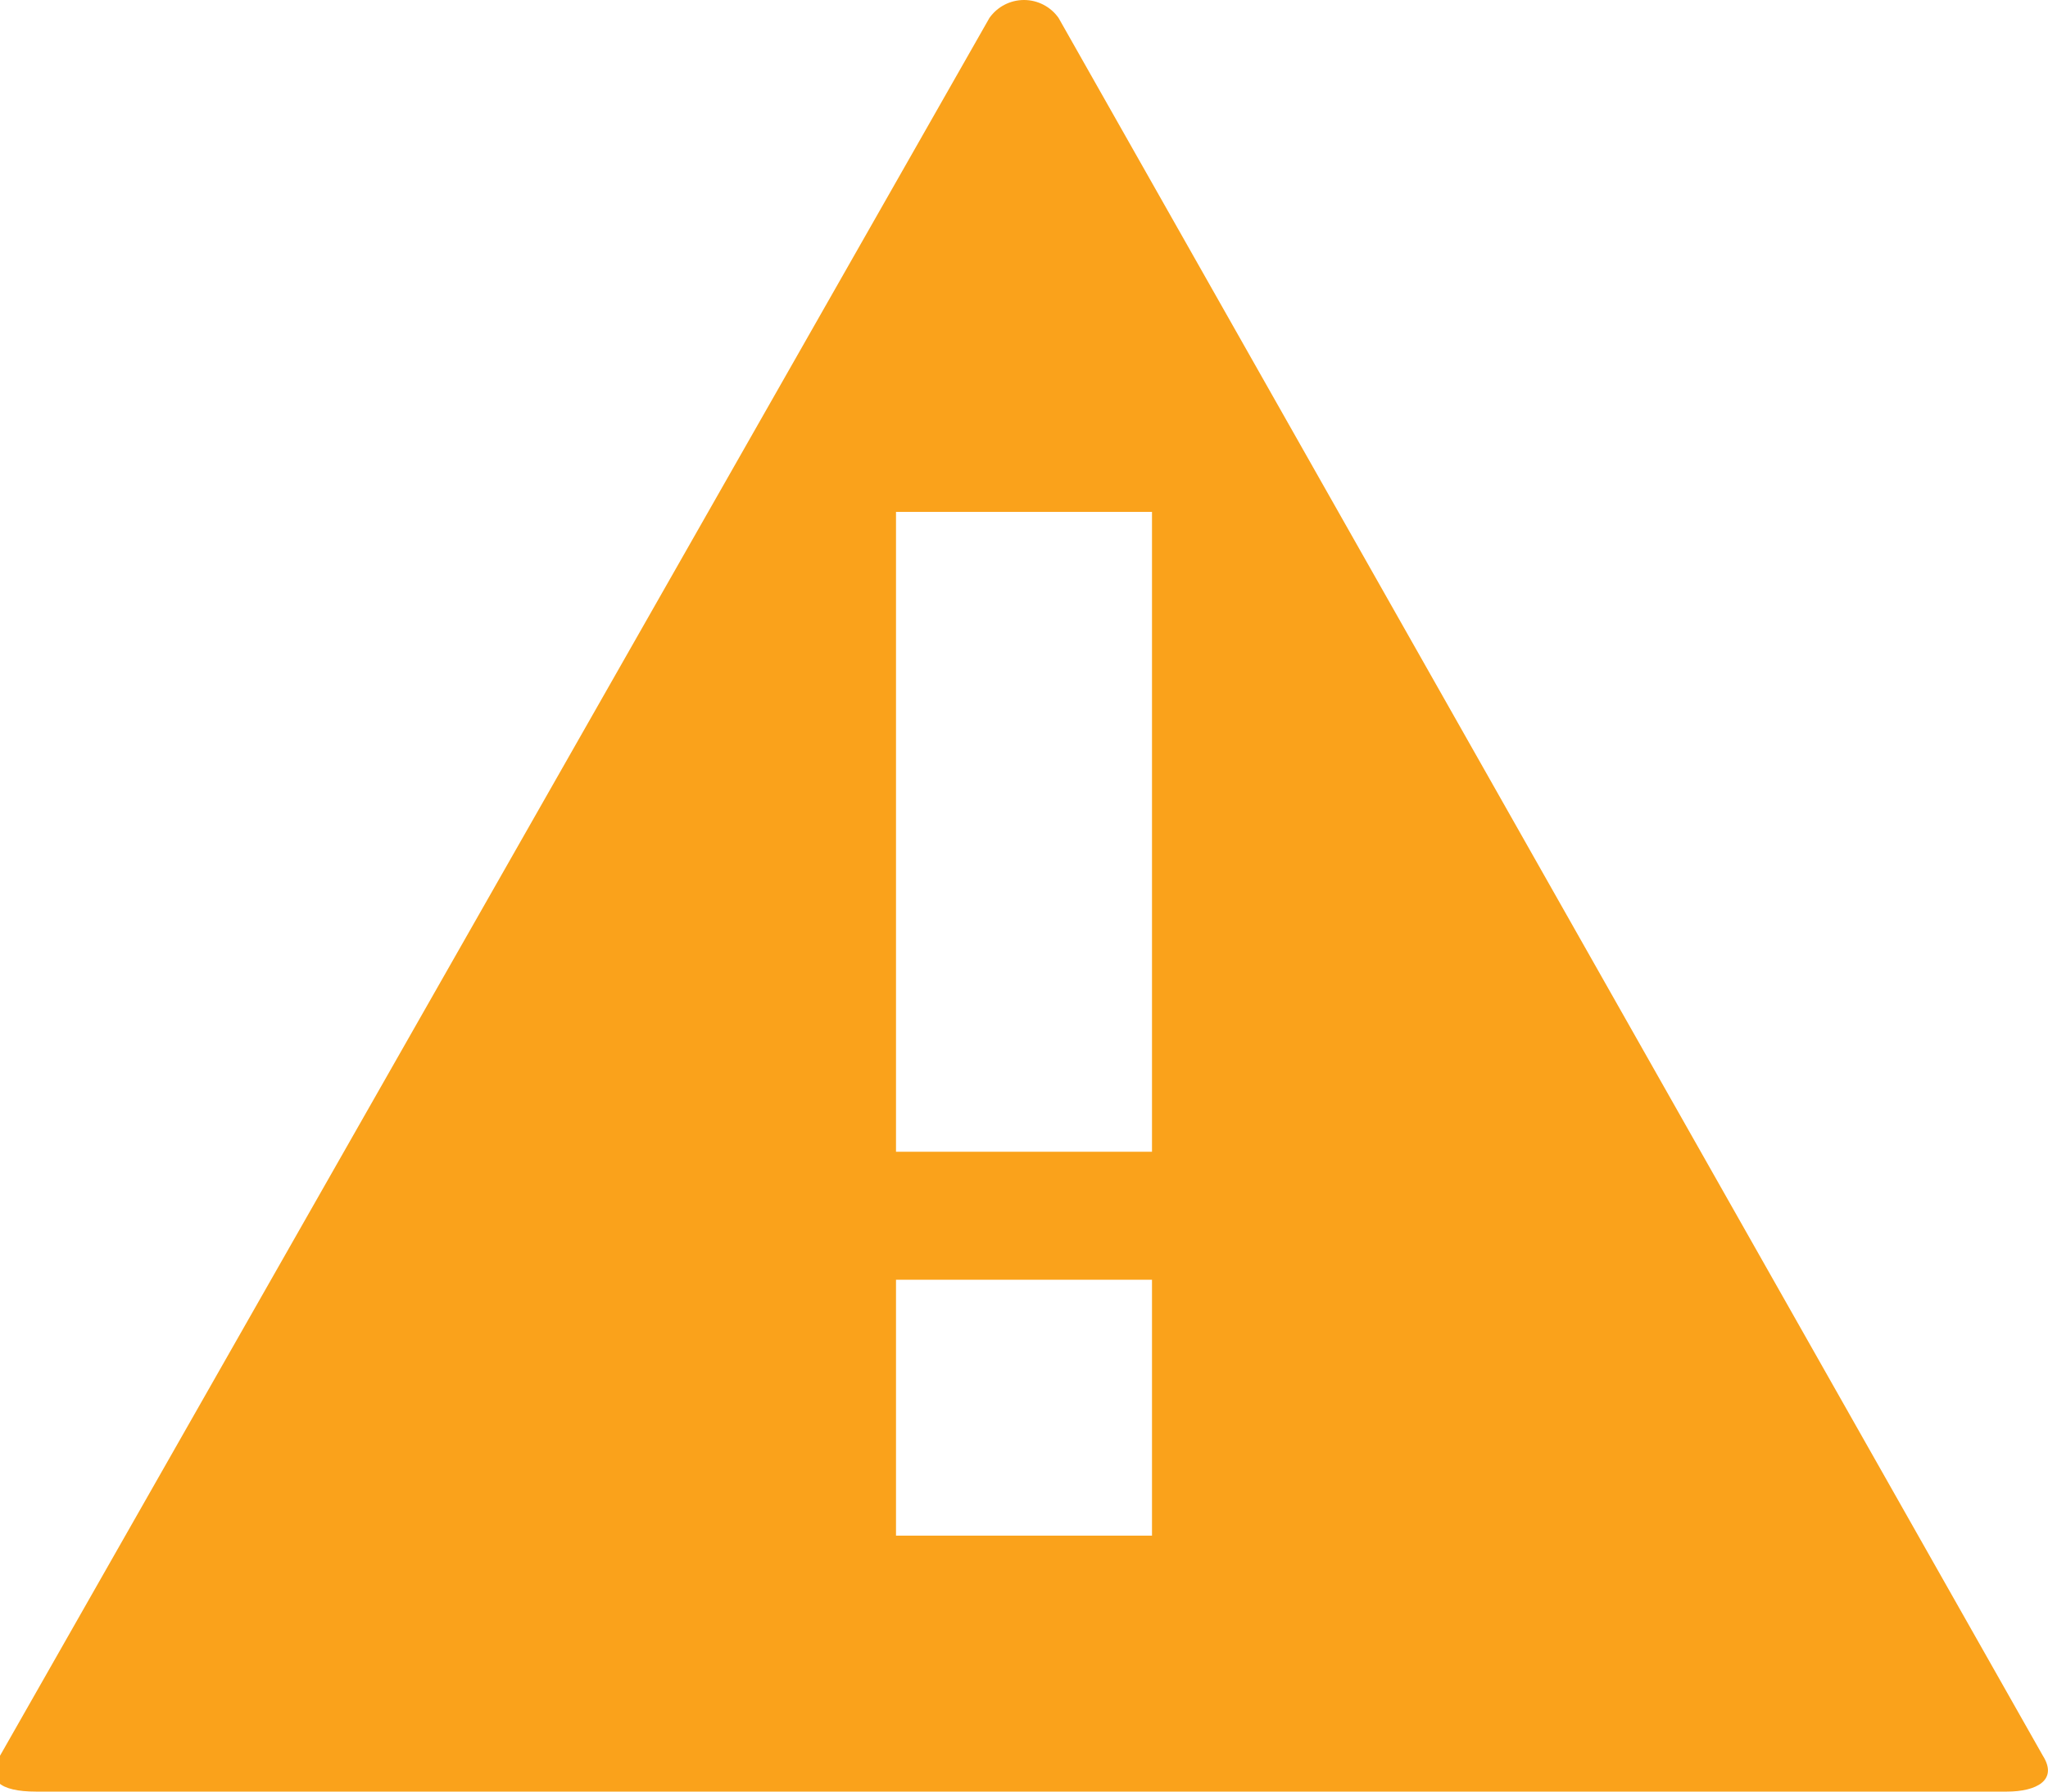 <?xml version="1.0" encoding="UTF-8"?>
<svg width="16px" height="14px" viewBox="0 0 16 14" version="1.1" xmlns="http://www.w3.org/2000/svg" xmlns:xlink="http://www.w3.org/1999/xlink">
    <title>icon</title>
    <g id="First-Experience" stroke="none" stroke-width="1" fill="none" fill-rule="evenodd">
        <g id="Personal-1-Copy" transform="translate(-703, -756)" fill="#FAA21B">
            <g id="Group" transform="translate(558, 450)">
                <g id="modals/high-density/type/notification-copy" transform="translate(129, 290)">
                    <g id="icon" transform="translate(16, 15)">
                        <path d="M7,11 L9,11 L9,13 L7,13 L7,11 Z M7,5 L9,5 L9,10 L7,10 L7,5 Z M7.73,1.14 L5.40026357e-13,14.72 C-0.12,14.91 5.40026357e-13,15 0.28,15 L15.68,15 C15.91,15 16.08,14.91 15.96,14.72 L8.27,1.14 C8.208,1.052 8.107,1 8,1 C7.893,1 7.792,1.052 7.73,1.14 Z" id="🌈--icon-color"></path>
                    </g>
                </g>
            </g>
        </g>
    </g>
</svg>